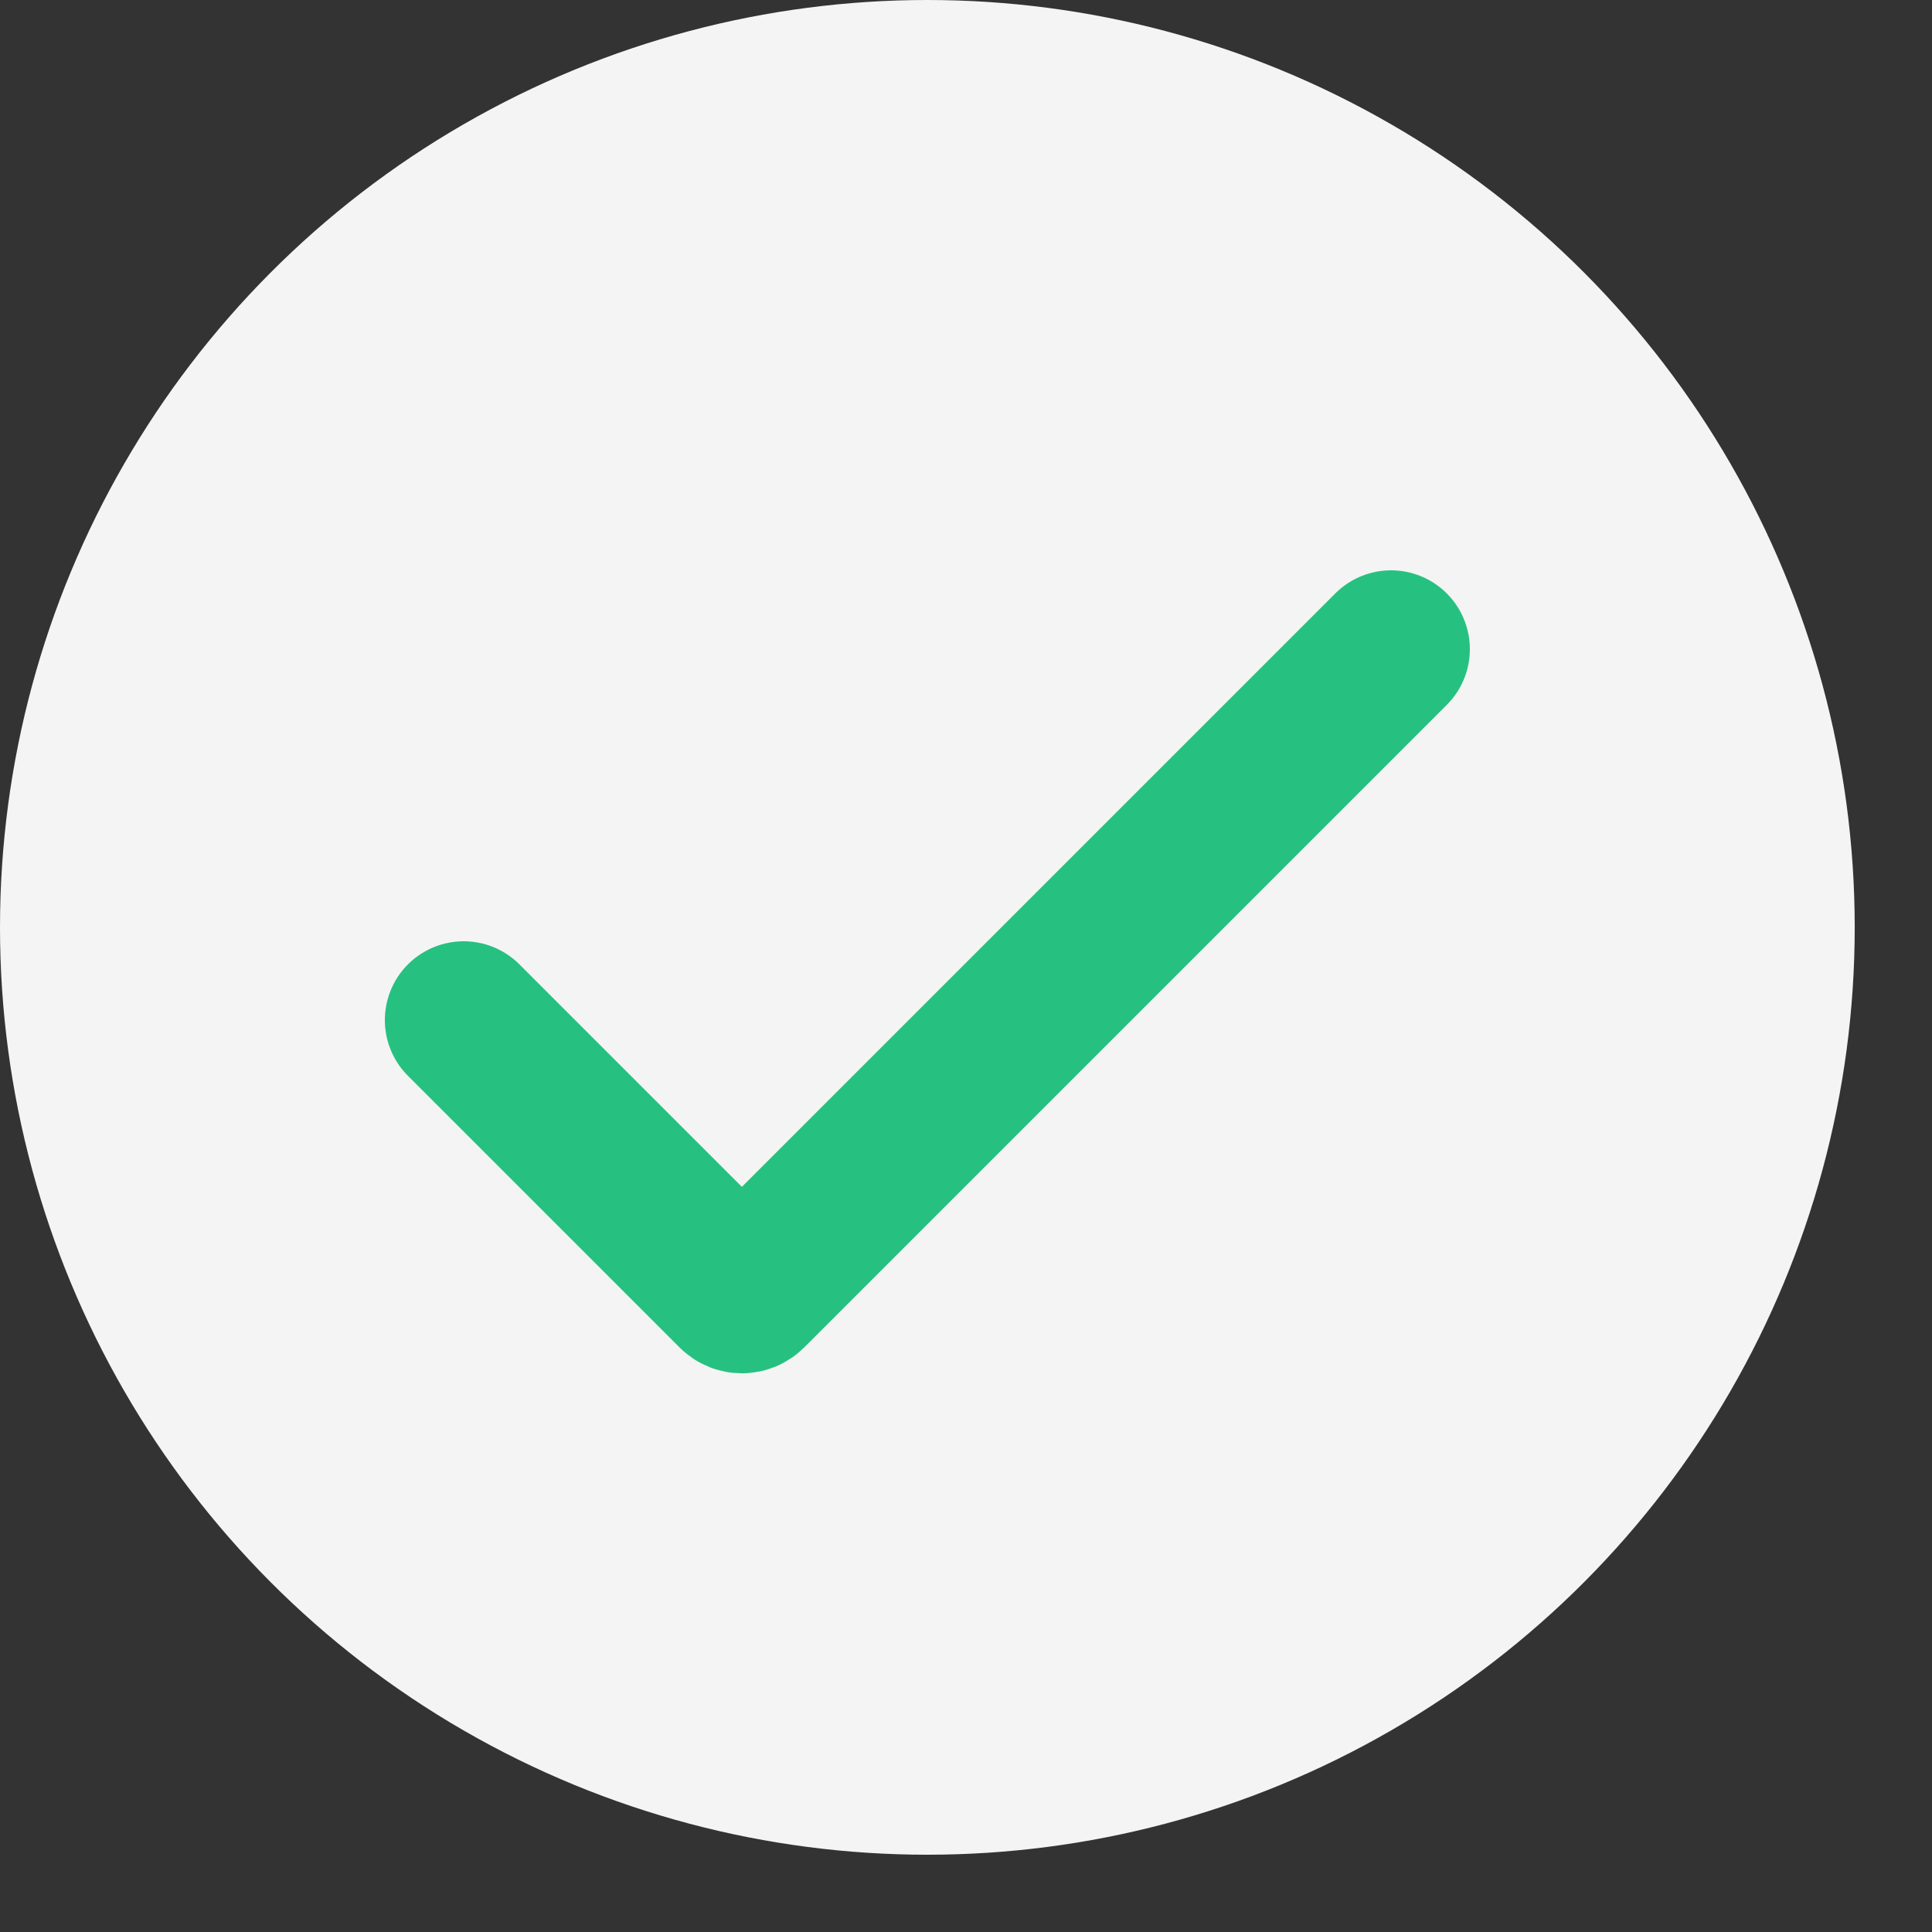 <svg width="20" height="20" viewBox="0 0 20 20" fill="none" xmlns="http://www.w3.org/2000/svg">
<rect x="0" y="0" width="20" height="20" fill="#333333" stroke="none"/>
<circle cx="9.6" cy="9.6" r="9.6" fill="#F4F4F4"/>
<path d="M4.8 10.56L7.612 13.372C7.649 13.41 7.71 13.41 7.748 13.372L14.4 6.72" stroke="#26C180" stroke-width="1.632" stroke-linecap="round"/>
</svg>

